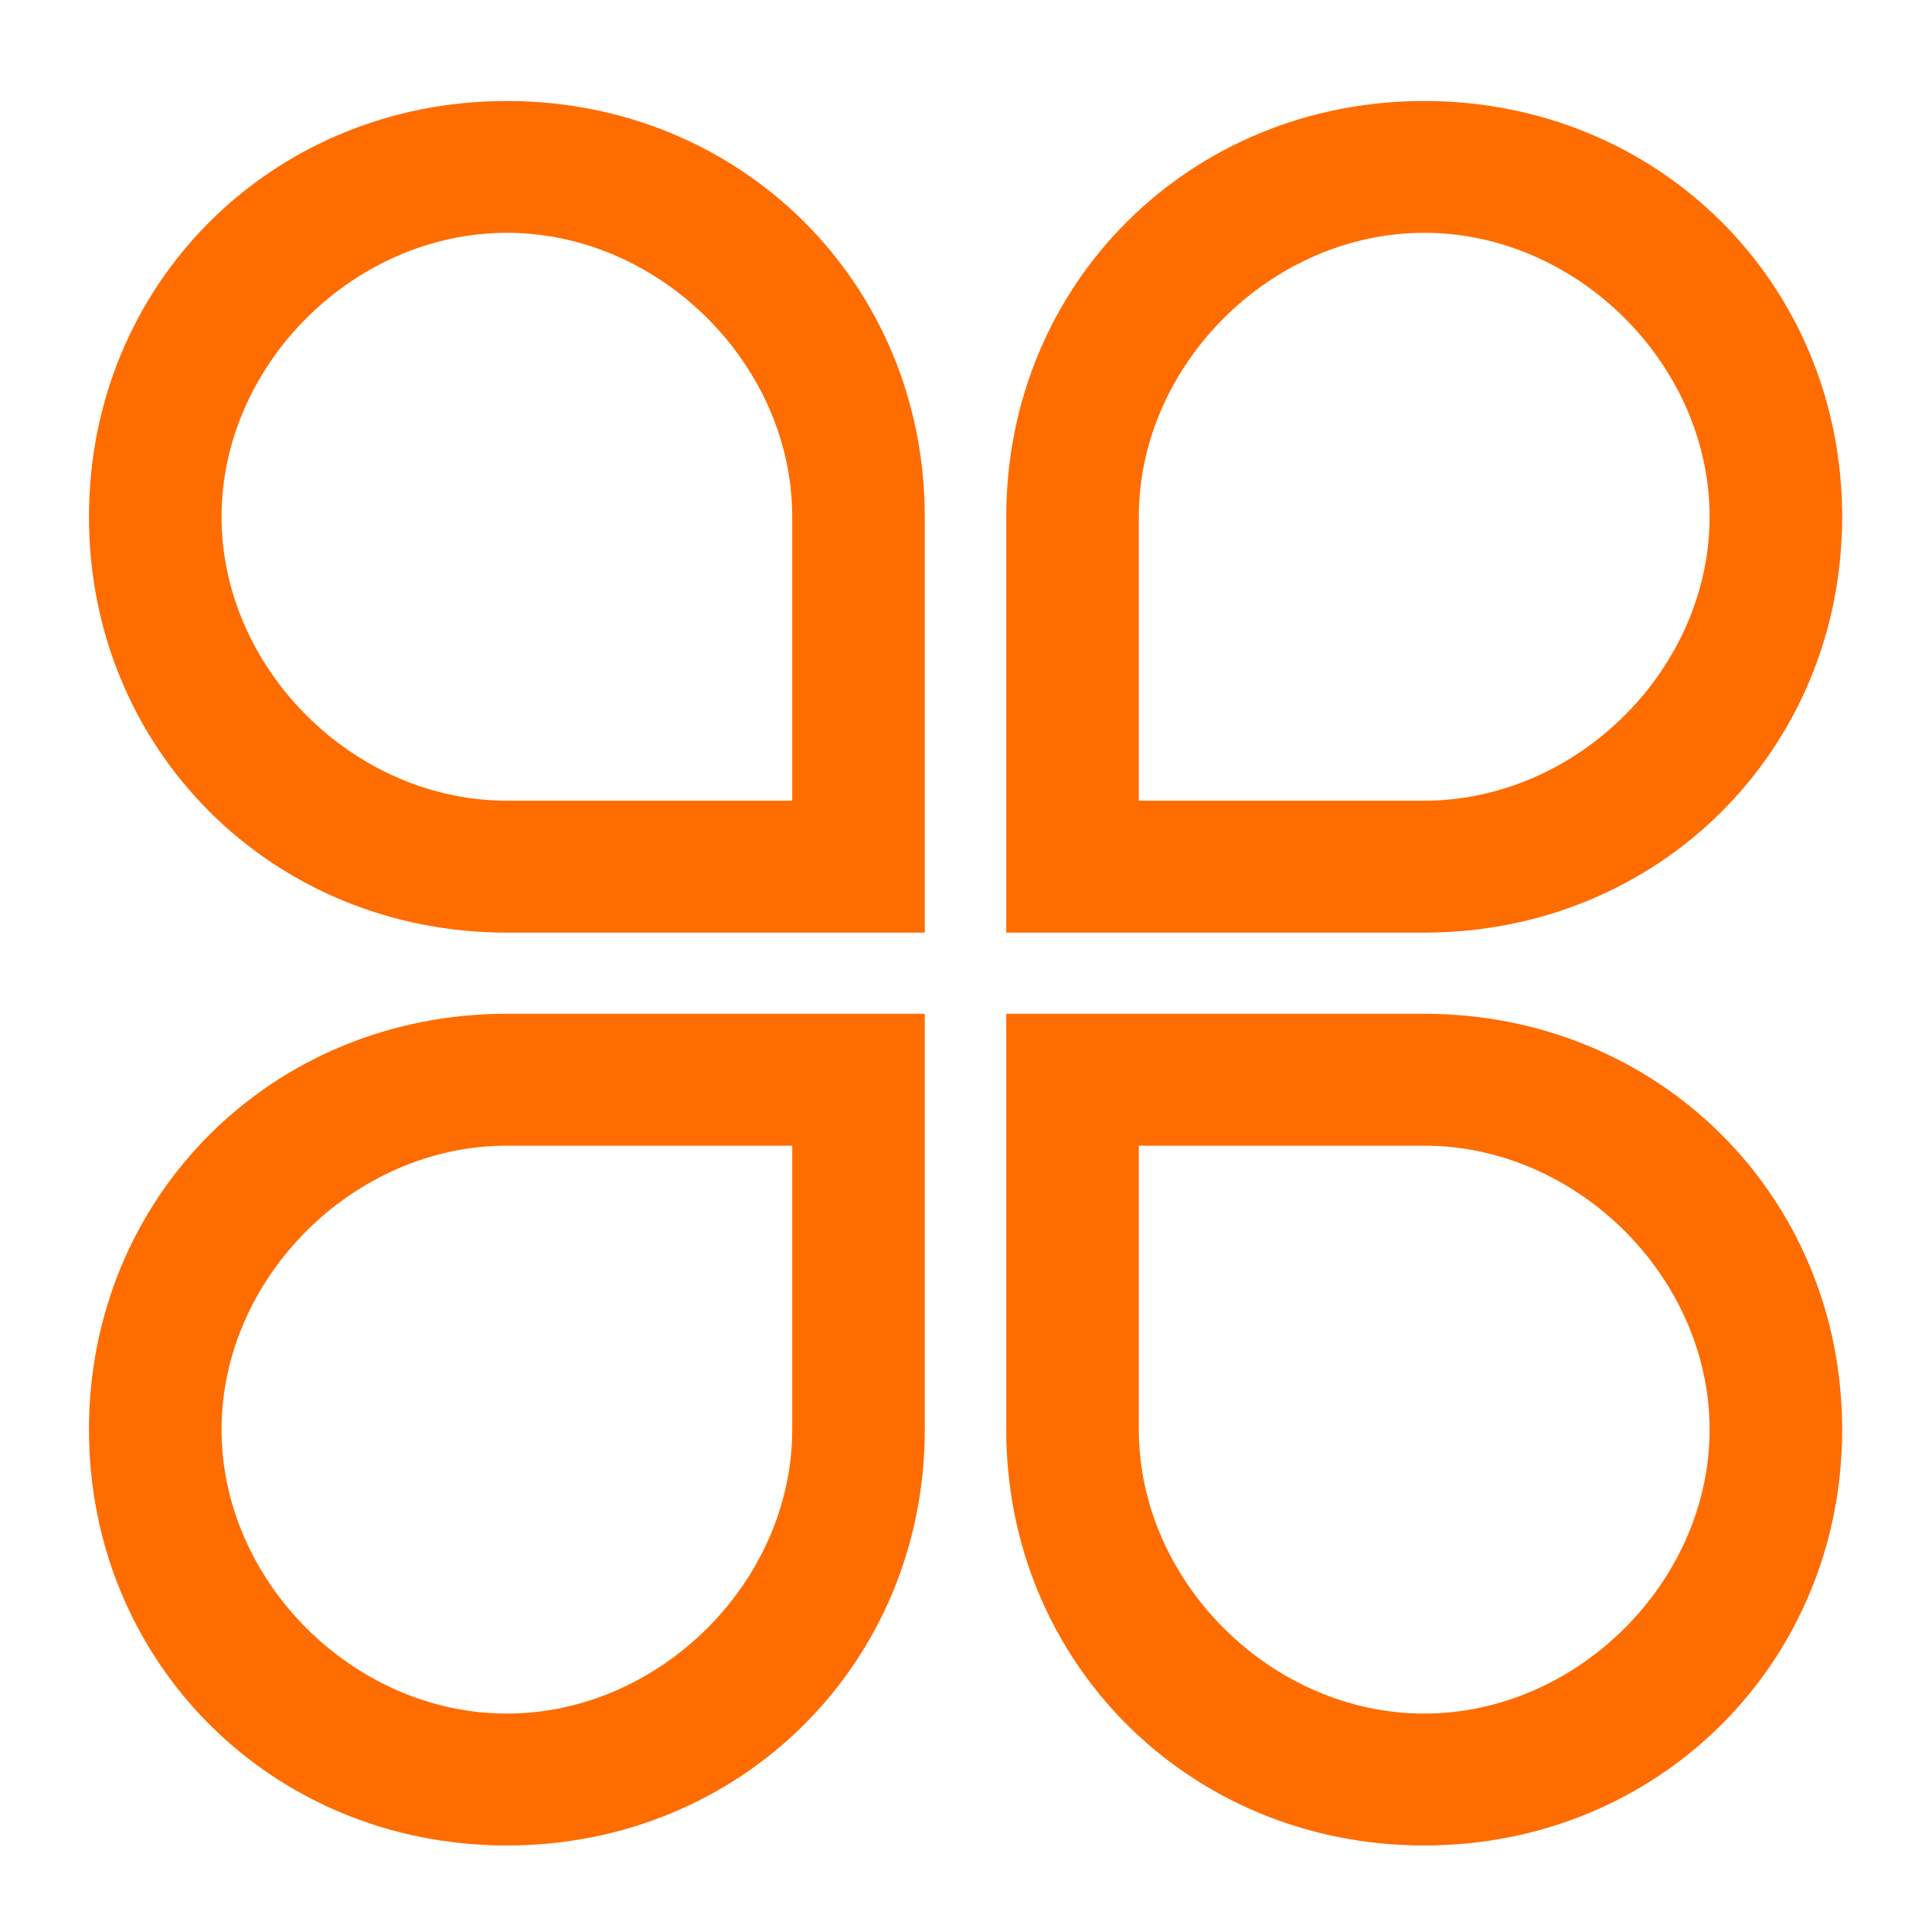 <svg 
 xmlns="http://www.w3.org/2000/svg"
 xmlns:xlink="http://www.w3.org/1999/xlink"
 width="18px" height="18px">
<path fill-rule="evenodd"  fill="rgb(255, 108, 0)"
 d="M4.722,0.941 C2.538,0.941 0.829,2.642 0.829,4.815 C0.829,6.988 2.538,8.689 4.722,8.689 L8.616,8.689 L8.616,4.815 C8.616,2.641 6.906,0.941 4.722,0.941 L4.722,0.941 ZM2.064,4.815 C2.064,3.397 3.298,2.169 4.722,2.169 C6.147,2.169 7.381,3.397 7.381,4.815 L7.381,7.460 L4.722,7.460 C3.298,7.460 2.064,6.232 2.064,4.815 L2.064,4.815 ZM13.269,0.941 C11.085,0.941 9.375,2.641 9.375,4.815 L9.375,8.689 L13.269,8.689 C15.453,8.689 17.163,6.988 17.163,4.815 C17.163,2.641 15.453,0.941 13.269,0.941 L13.269,0.941 ZM13.269,7.460 L10.610,7.460 L10.610,4.815 C10.610,3.397 11.845,2.169 13.269,2.169 C14.694,2.169 15.928,3.397 15.928,4.815 C15.928,6.232 14.694,7.460 13.269,7.460 L13.269,7.460 ZM4.722,9.445 C2.538,9.445 0.829,11.146 0.829,13.319 C0.829,15.492 2.538,17.194 4.722,17.194 C6.906,17.194 8.616,15.492 8.616,13.319 L8.616,9.445 L4.722,9.445 ZM4.722,15.965 C3.298,15.965 2.064,14.736 2.064,13.319 C2.064,11.902 3.298,10.674 4.722,10.674 L7.381,10.674 L7.381,13.319 C7.381,14.736 6.147,15.965 4.722,15.965 L4.722,15.965 ZM13.269,9.445 L9.375,9.445 L9.375,13.319 C9.375,15.492 11.085,17.194 13.269,17.194 C15.453,17.194 17.163,15.492 17.163,13.319 C17.163,11.146 15.453,9.445 13.269,9.445 L13.269,9.445 ZM13.269,15.965 C11.845,15.965 10.610,14.736 10.610,13.319 L10.610,10.674 L13.269,10.674 C14.694,10.674 15.928,11.902 15.928,13.319 C15.928,14.736 14.694,15.965 13.269,15.965 L13.269,15.965 Z"/>
</svg>
